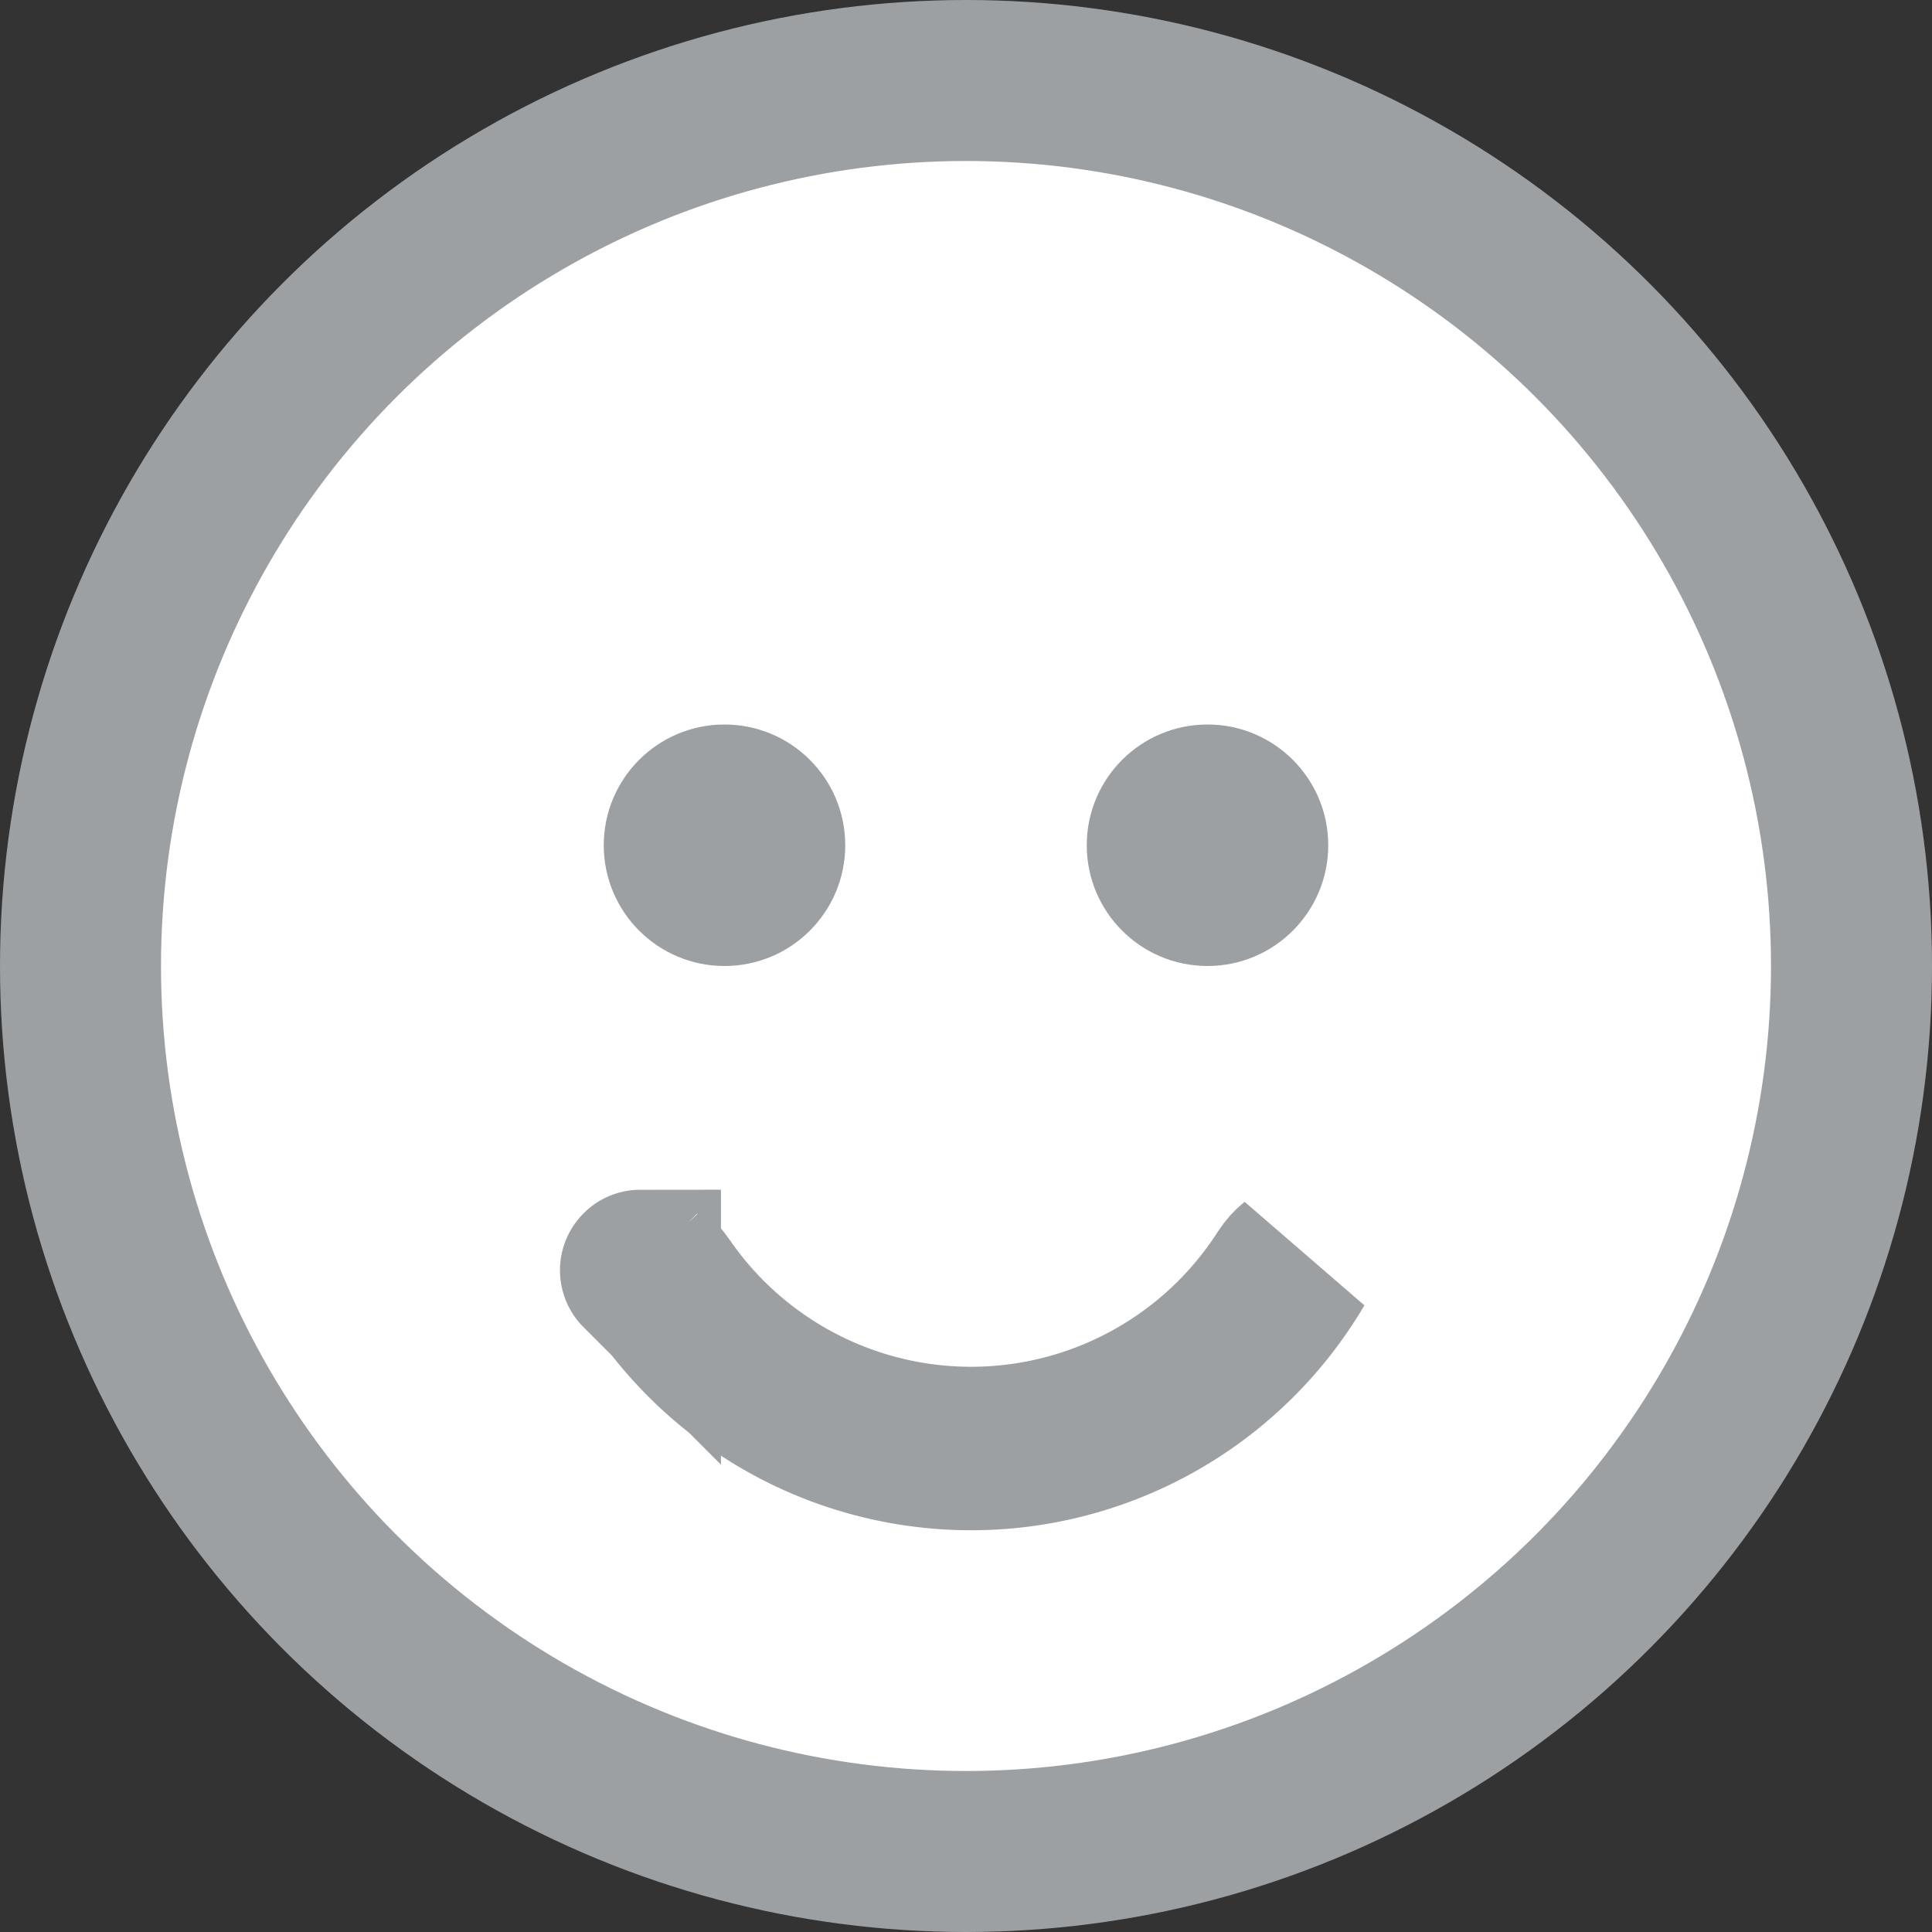 <svg width="24" height="24" viewBox="0 0 24 24" fill="none" xmlns="http://www.w3.org/2000/svg">
<rect x="0" y="0" width="24" height="24" fill="#333333" stroke="none"/>
<circle cx="12" cy="12" r="11" fill="white" stroke="#9DA0A3" stroke-width="2"/>
<circle cx="9" cy="10.5" r="1.5" fill="#9DA0A3"/>
<circle cx="15" cy="10.5" r="1.5" fill="#9DA0A3"/>
<path d="M7.986 15.769L7.979 15.747C7.979 15.747 7.979 15.747 7.979 15.747L7.986 15.769ZM7.986 15.769C7.986 15.769 7.986 15.769 7.986 15.769L7.986 15.769ZM8.113 15.831C8.154 15.862 8.197 15.905 8.234 15.959C8.543 16.411 8.932 16.808 9.386 17.128C10.189 17.696 11.151 17.993 12.134 17.978C13.117 17.963 14.07 17.636 14.855 17.044C15.299 16.71 15.675 16.301 15.971 15.839C16.006 15.785 16.047 15.741 16.088 15.708C15.778 16.234 15.367 16.697 14.874 17.069C14.084 17.664 13.124 17.994 12.135 18.009C11.145 18.024 10.176 17.725 9.368 17.154C8.864 16.797 8.438 16.347 8.113 15.831ZM7.956 15.78C7.955 15.779 7.956 15.779 7.956 15.779C7.956 15.779 7.956 15.78 7.956 15.78Z" fill="white" stroke="#9DA0A3" stroke-width="2"/>
</svg>

